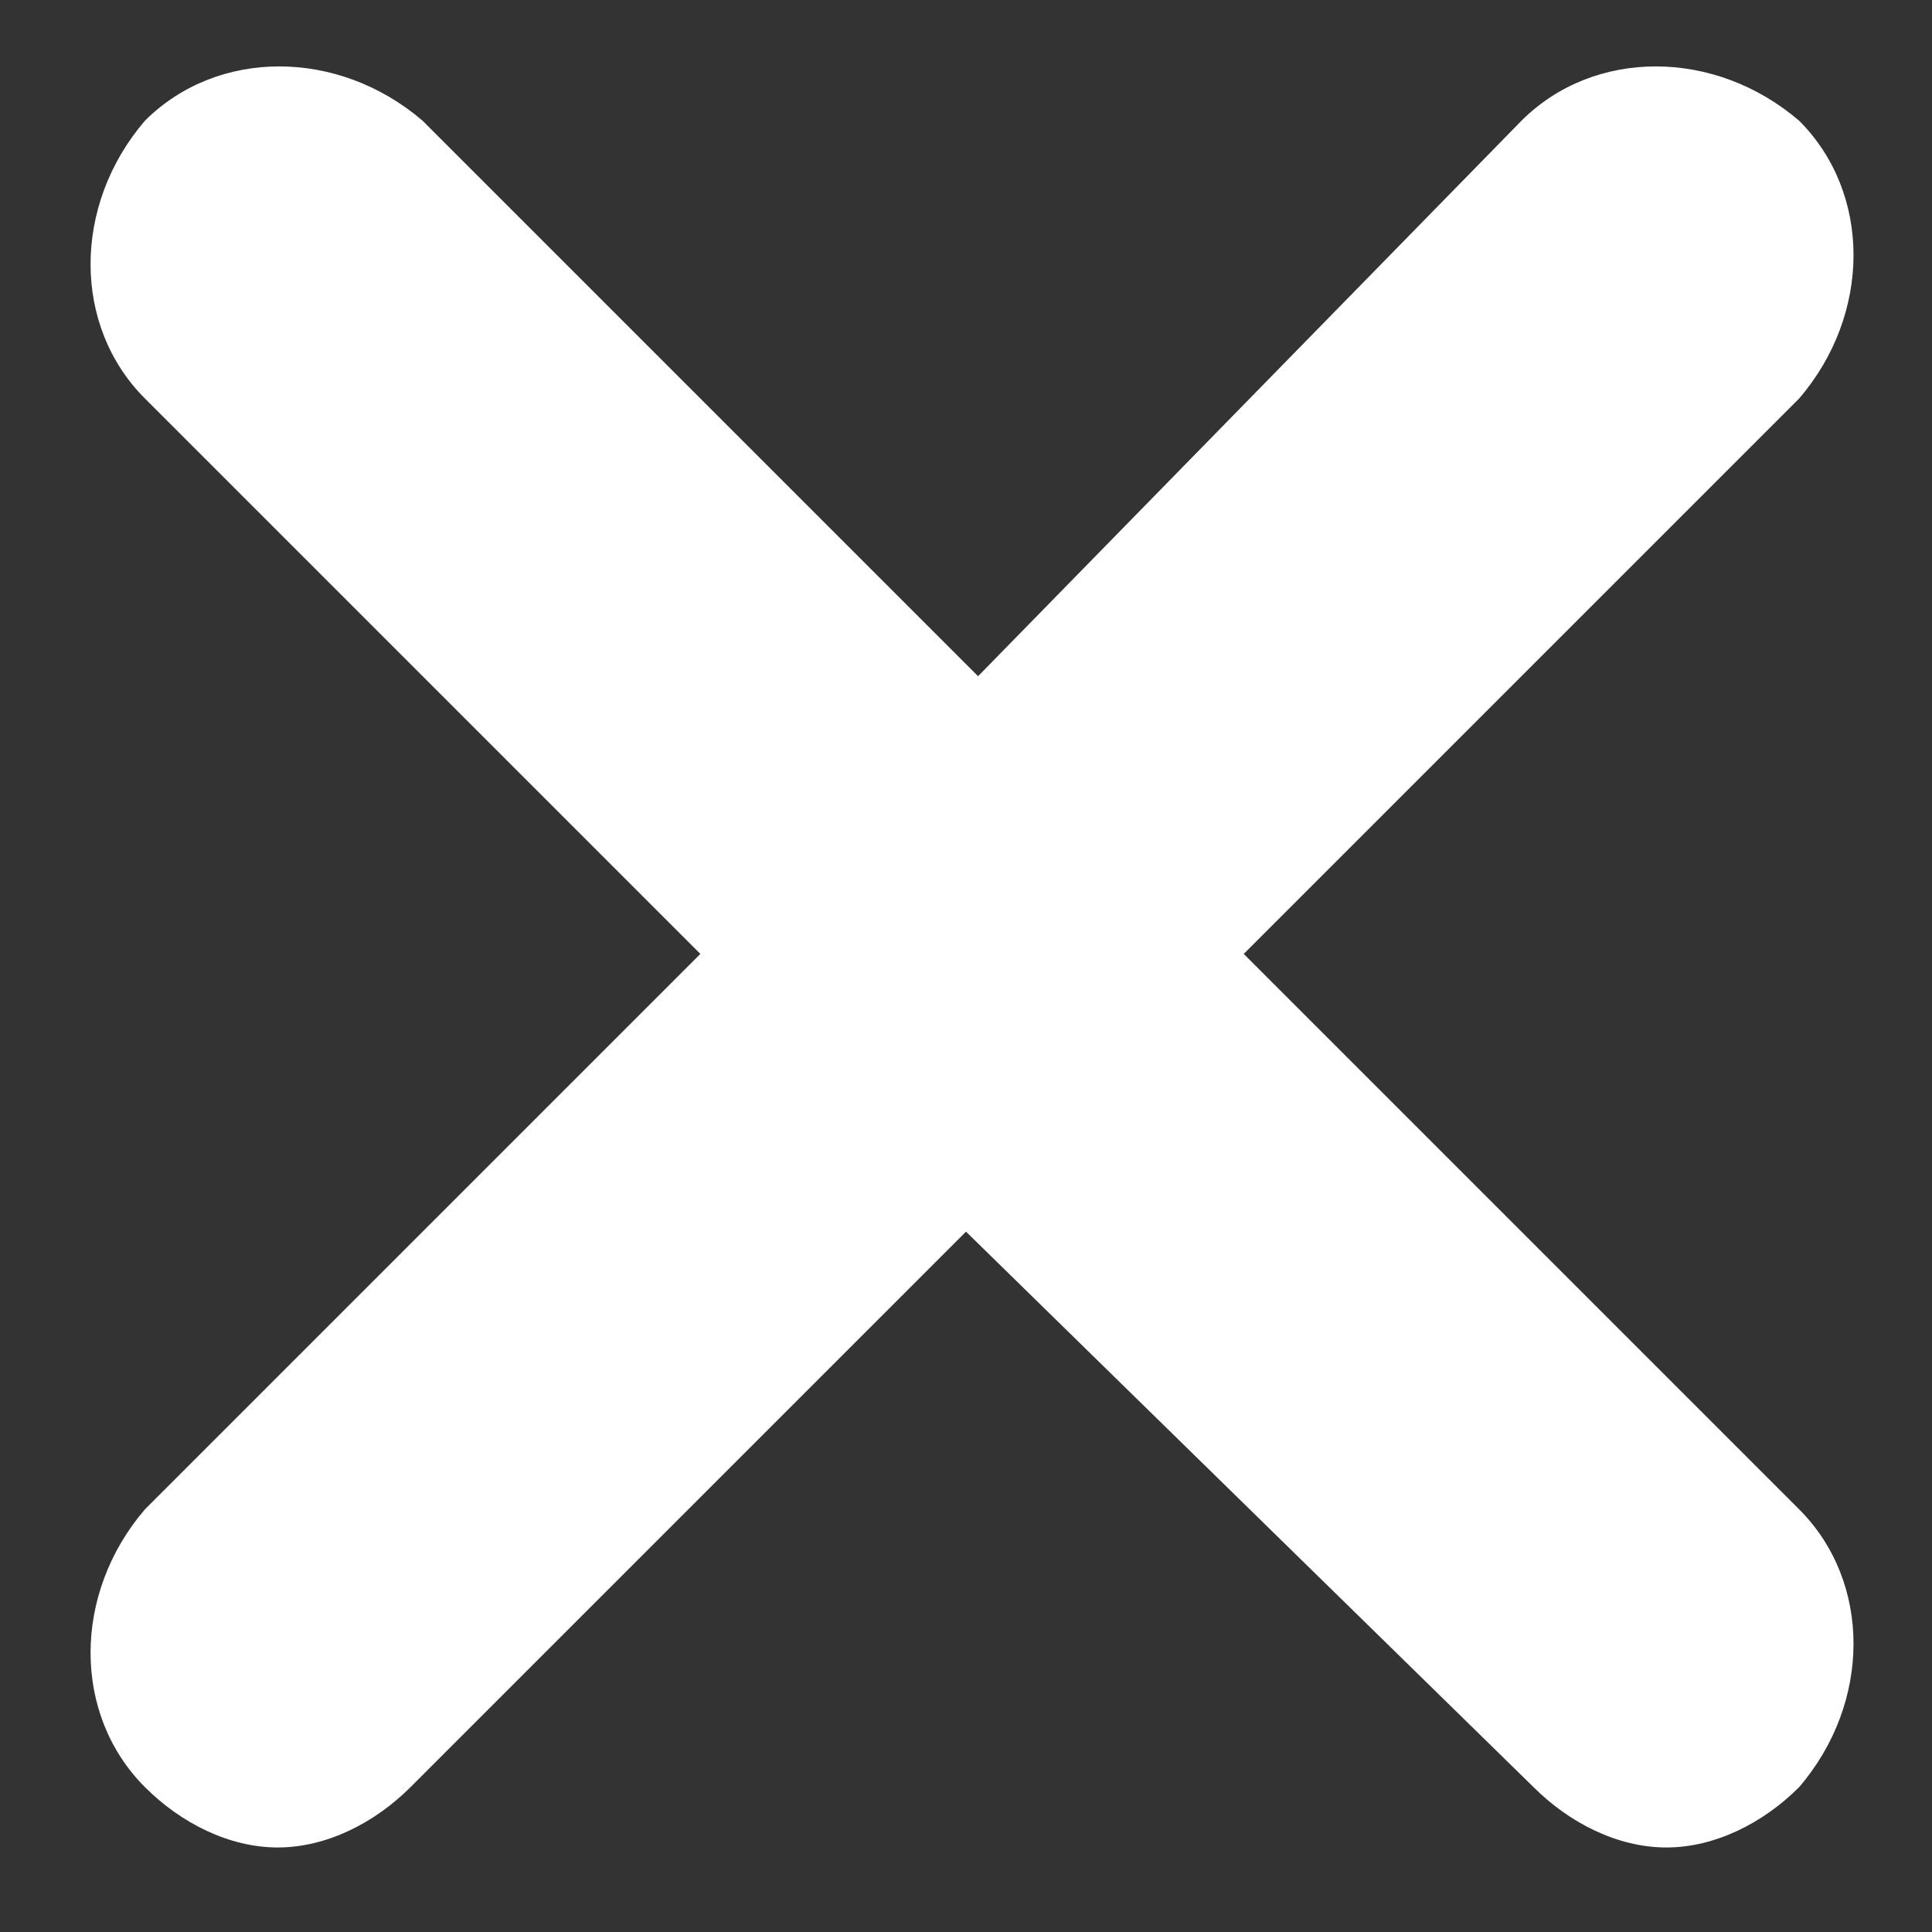 <svg width="12" height="12" viewBox="0 0 12 12" fill="none" xmlns="http://www.w3.org/2000/svg">
<rect x="0" y="0" width="12" height="12" fill="#333333" stroke="none"/>
<path d="M11.175 9.375C11.625 9.825 11.625 10.575 11.175 11.1C10.95 11.325 10.65 11.475 10.35 11.475C10.05 11.475 9.75 11.325 9.525 11.1L6 7.65L2.55 11.1C2.325 11.325 2.025 11.475 1.725 11.475C1.425 11.475 1.125 11.325 0.9 11.1C0.45 10.65 0.45 9.9 0.9 9.375L4.35 5.925L0.9 2.475C0.45 2.025 0.45 1.275 0.9 0.75C1.35 0.3 2.1 0.3 2.625 0.75L6.075 4.2L9.45 0.75C9.9 0.3 10.65 0.3 11.175 0.75C11.625 1.2 11.625 1.95 11.175 2.475L7.725 5.925L11.175 9.375Z" fill="white"/>
</svg>
